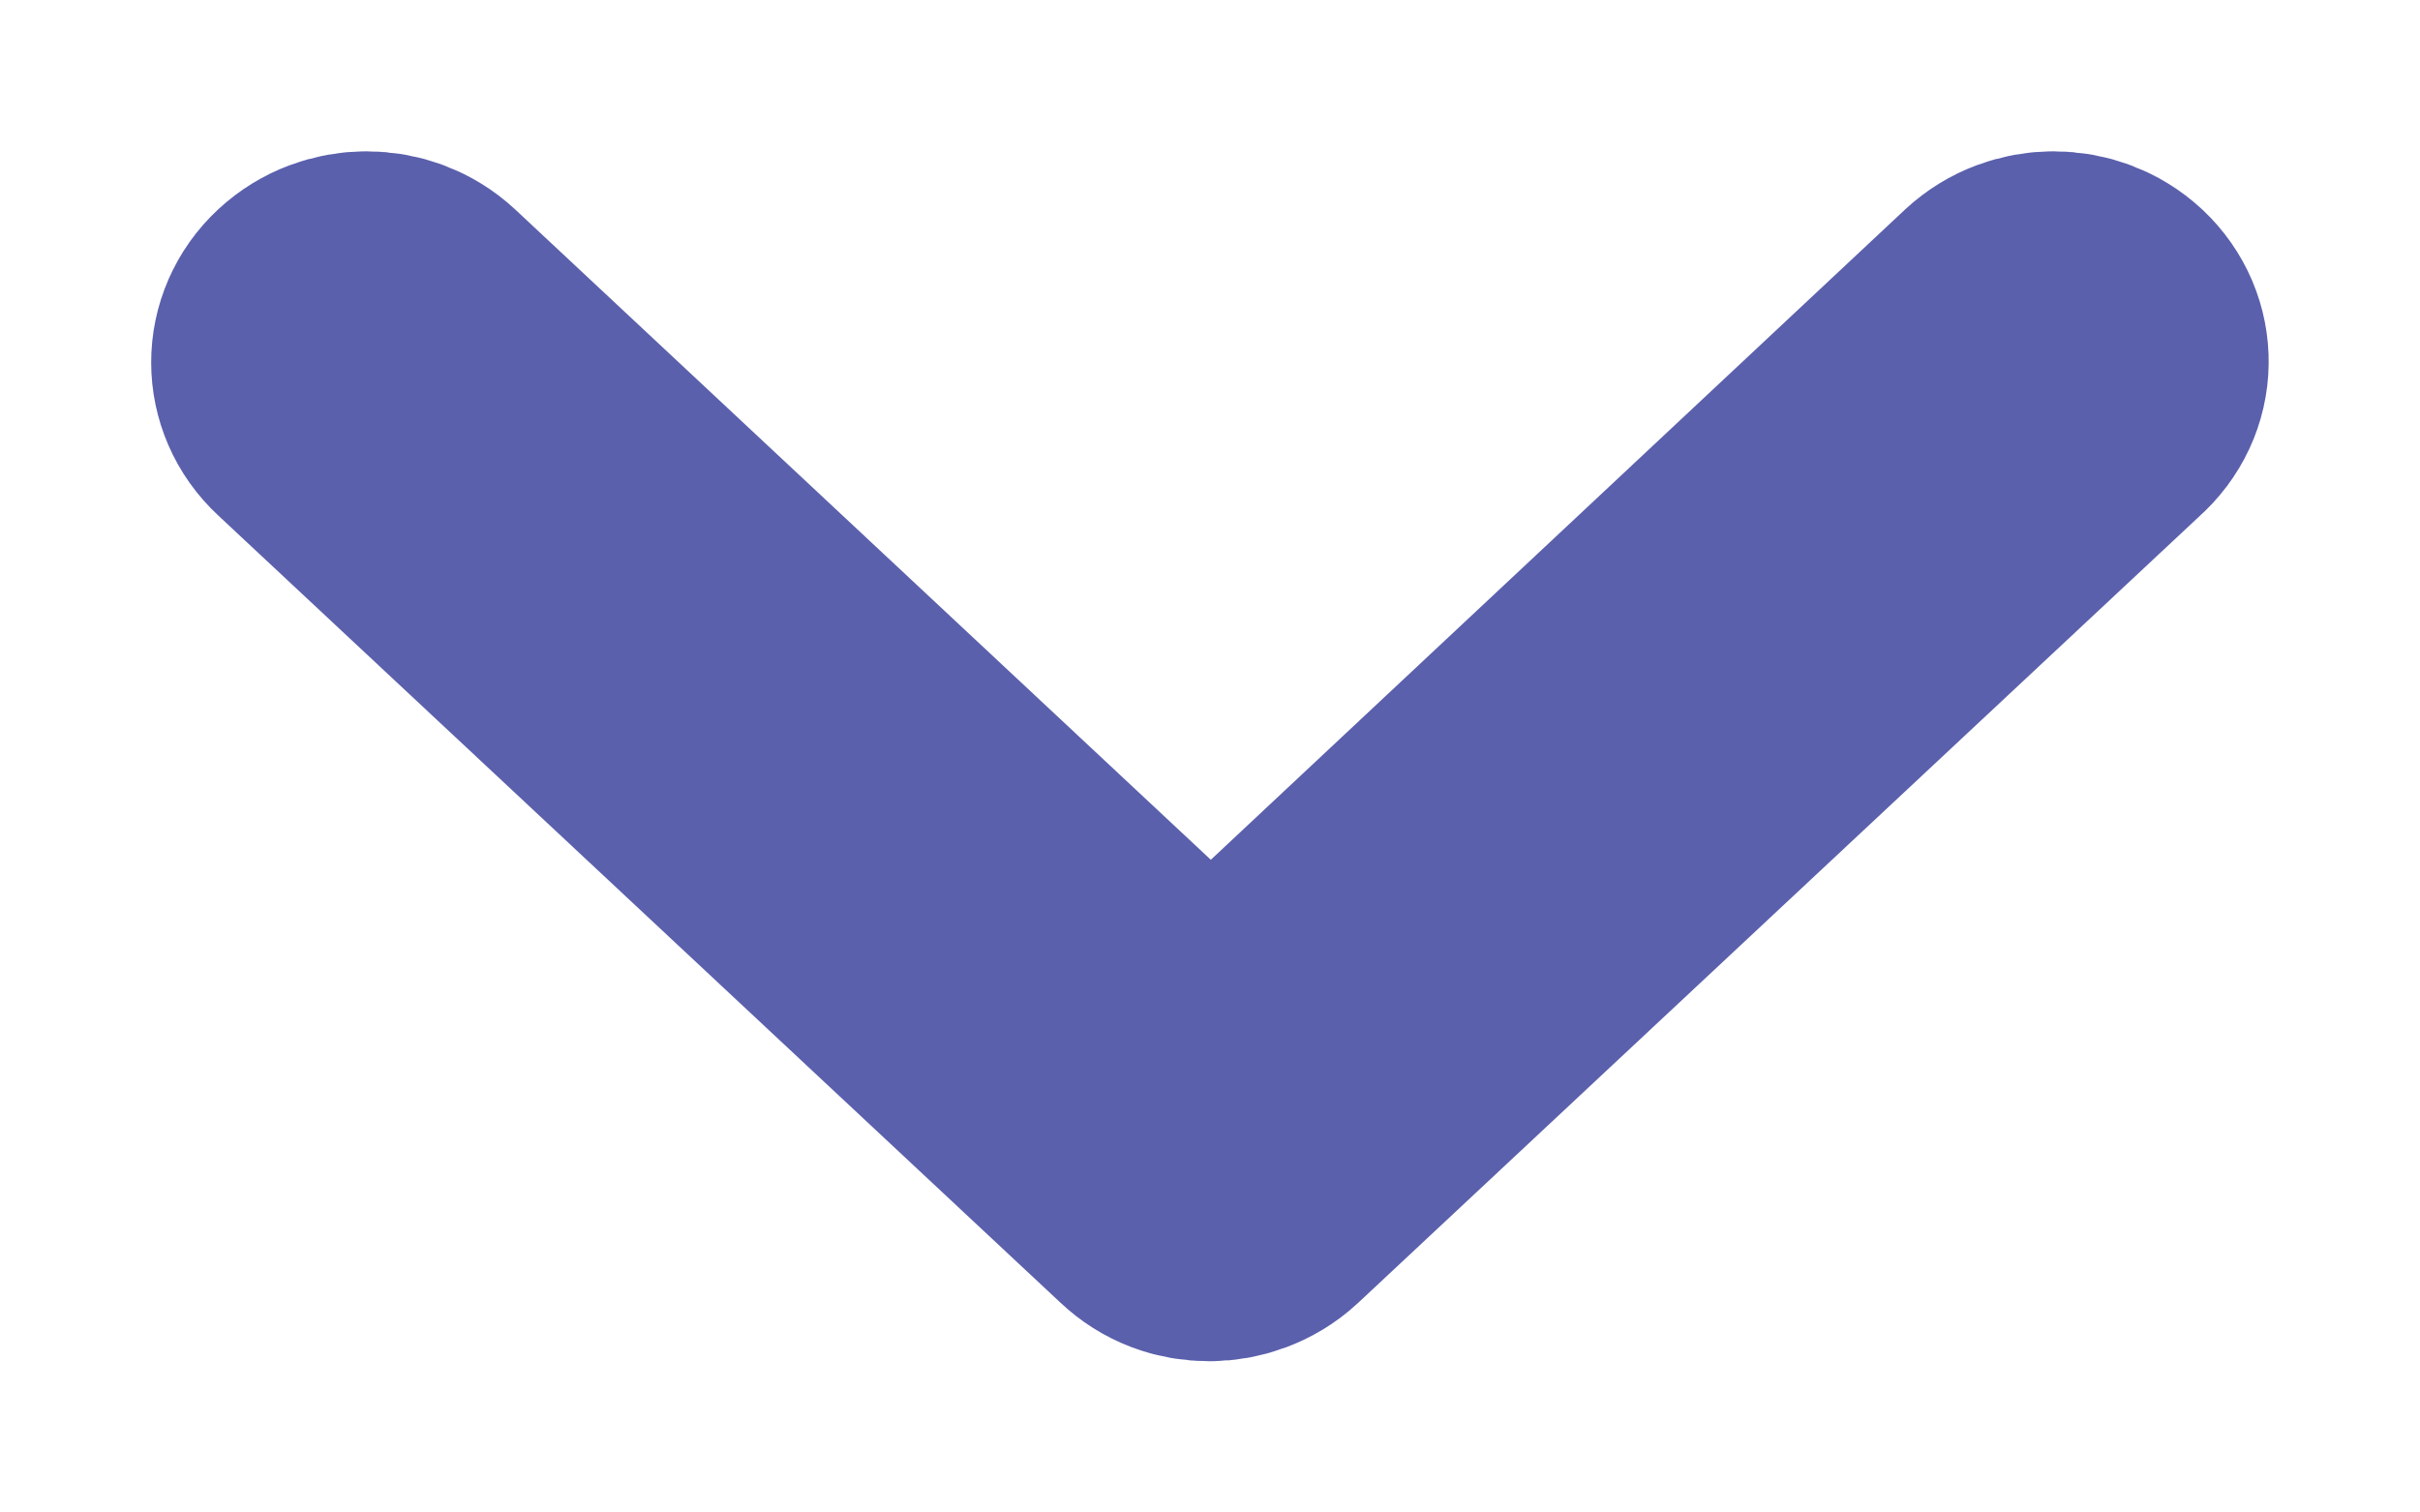 <svg width="8" height="5" viewBox="0 0 8 5" fill="none" xmlns="http://www.w3.org/2000/svg"><path d="M6.939 1.058C6.856 0.981 6.722 0.981 6.639 1.058L4.003 3.527L1.362 1.058C1.279 0.981 1.145 0.981 1.062 1.058C0.979 1.135 0.979 1.261 1.062 1.338L3.848 3.942C3.889 3.981 3.941 4 3.998 4C4.049 4 4.106 3.981 4.148 3.942L6.933 1.338C7.021 1.261 7.021 1.135 6.939 1.058Z" fill="#5A60AC" stroke="#5A60AC"/></svg>